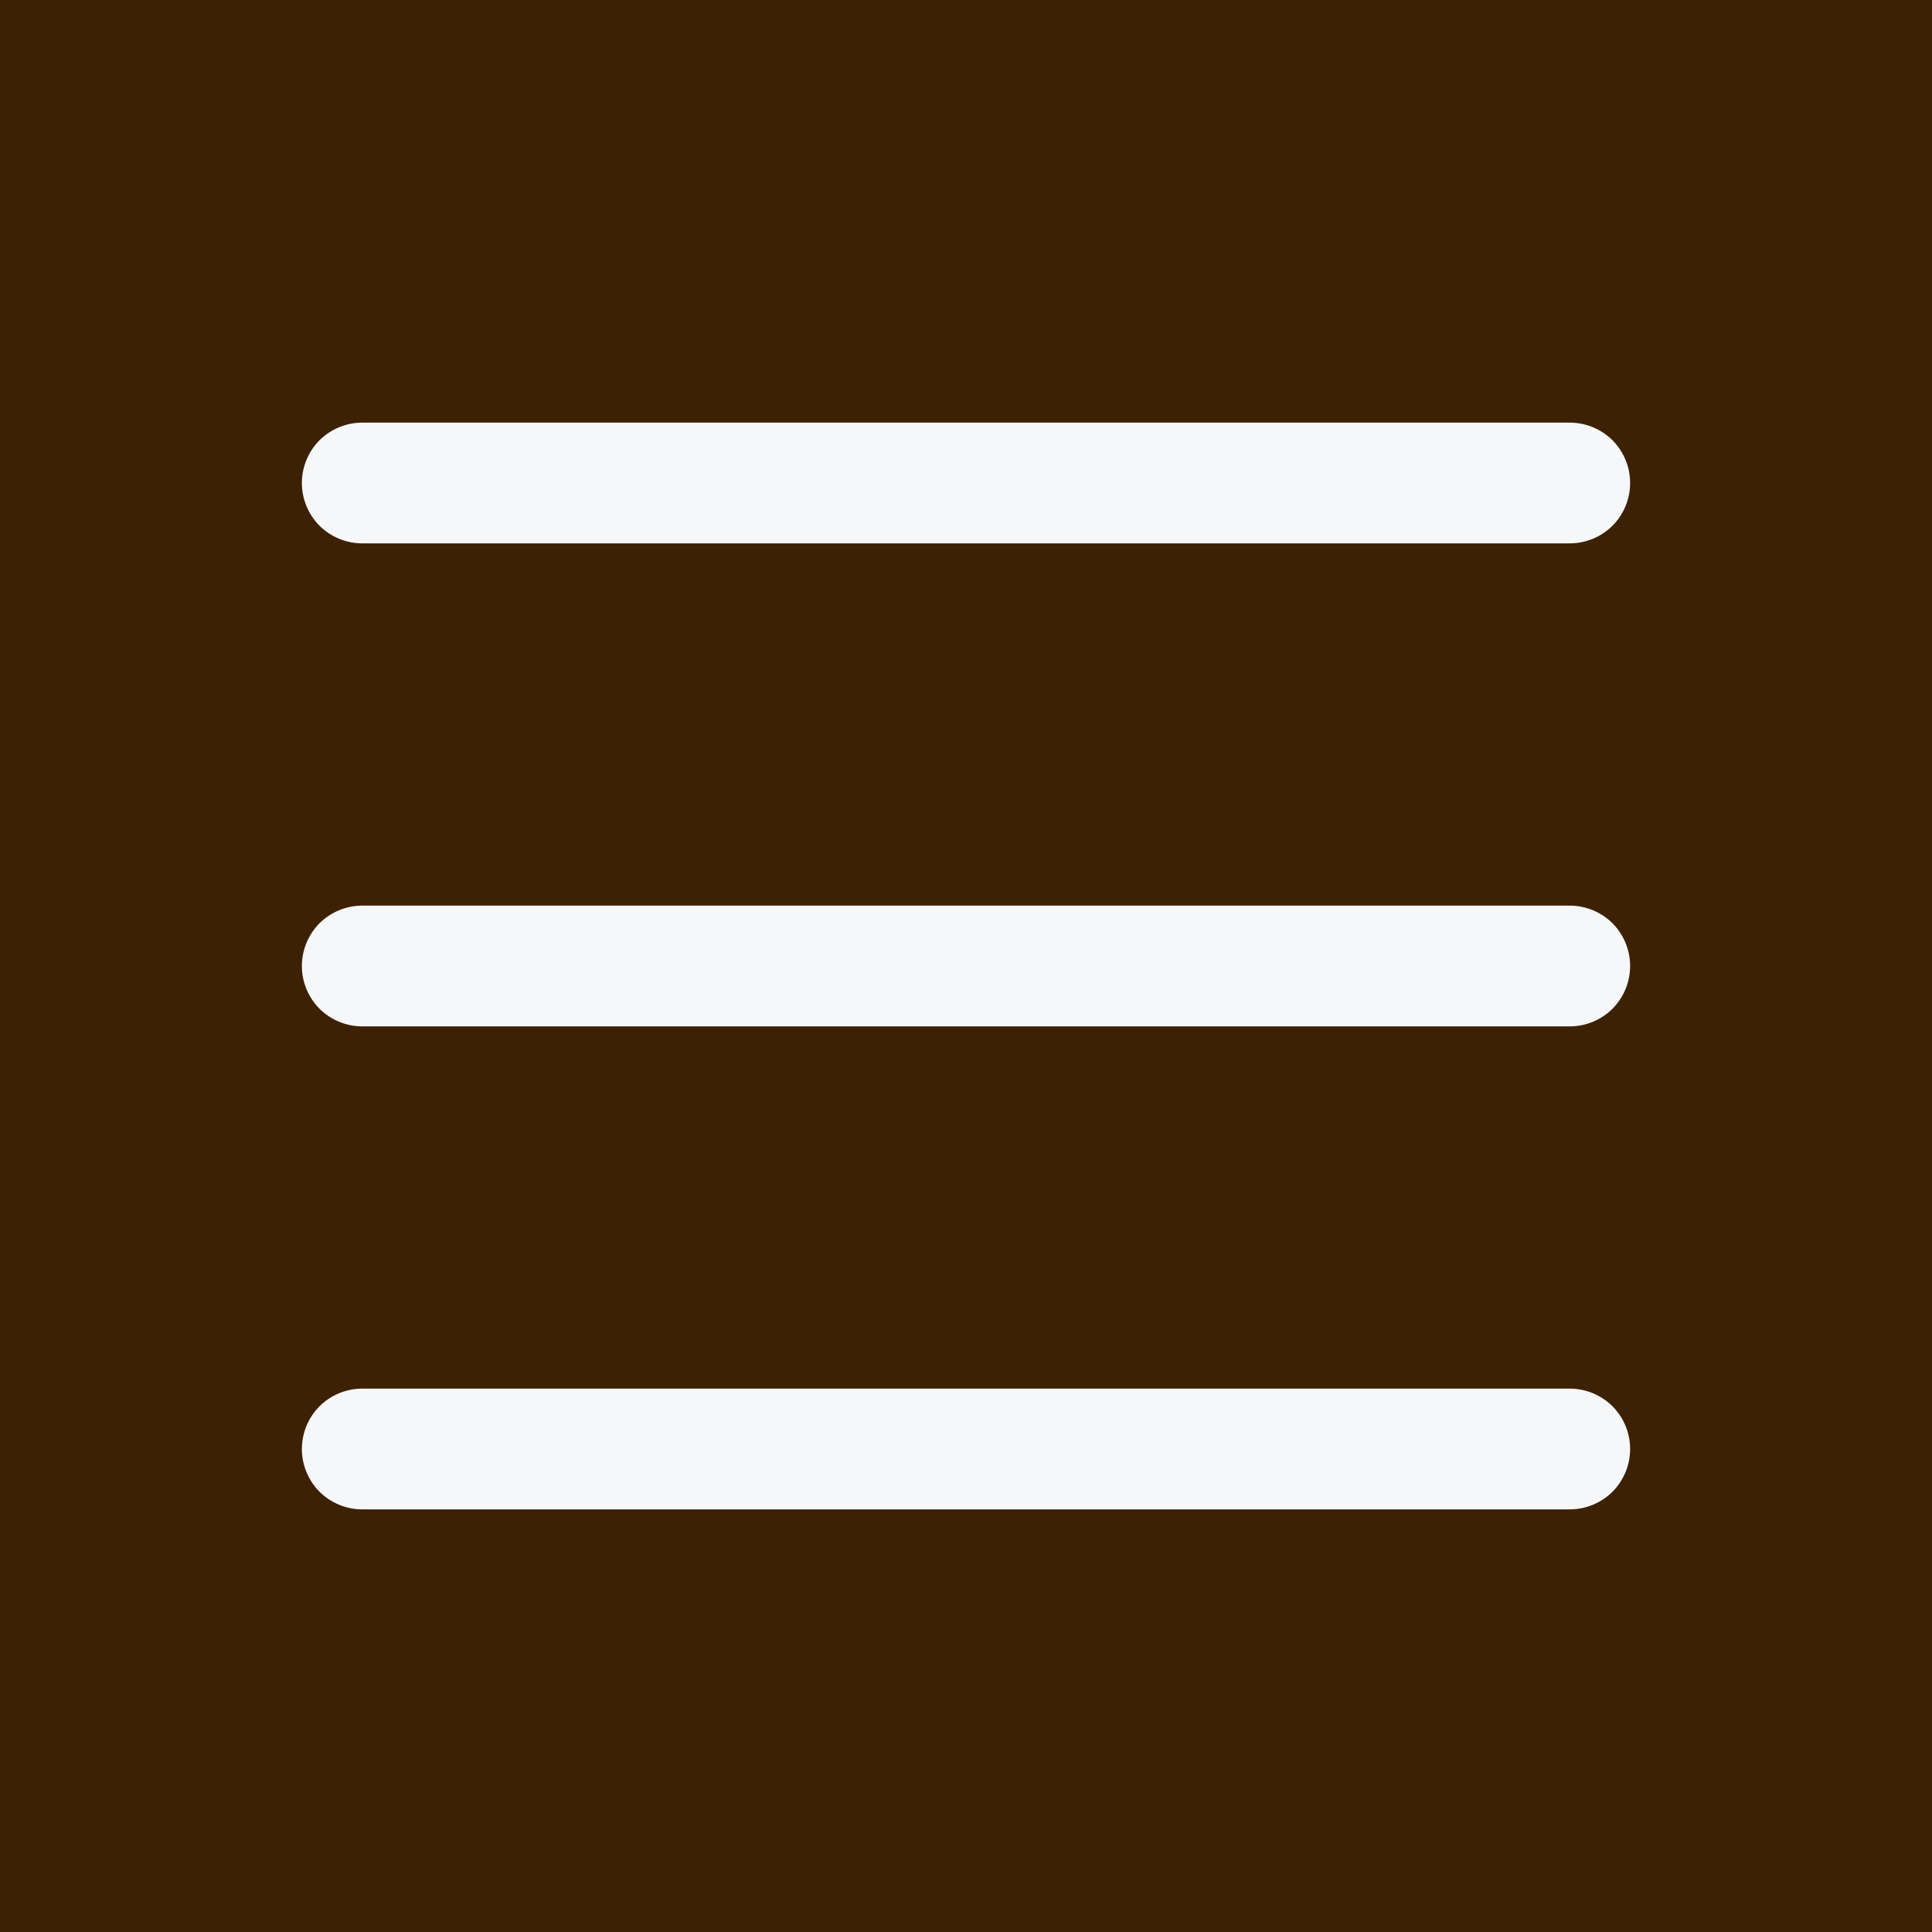 <svg width="16" height="16" viewBox="0 0 16 16" fill="none" xmlns="http://www.w3.org/2000/svg">
<rect width="16" height="16" fill="#3D2104"/>
<path fill-rule="evenodd" clip-rule="evenodd" d="M2.5 12C2.5 11.867 2.553 11.74 2.646 11.646C2.74 11.553 2.867 11.5 3 11.5H13C13.133 11.5 13.26 11.553 13.354 11.646C13.447 11.74 13.5 11.867 13.5 12C13.5 12.133 13.447 12.26 13.354 12.354C13.26 12.447 13.133 12.5 13 12.5H3C2.867 12.5 2.74 12.447 2.646 12.354C2.553 12.26 2.5 12.133 2.5 12ZM2.5 8C2.5 7.867 2.553 7.74 2.646 7.646C2.74 7.553 2.867 7.5 3 7.5H13C13.133 7.5 13.26 7.553 13.354 7.646C13.447 7.74 13.5 7.867 13.5 8C13.5 8.133 13.447 8.26 13.354 8.354C13.26 8.447 13.133 8.5 13 8.5H3C2.867 8.5 2.74 8.447 2.646 8.354C2.553 8.26 2.5 8.133 2.5 8ZM2.5 4C2.5 3.867 2.553 3.74 2.646 3.646C2.74 3.553 2.867 3.5 3 3.5H13C13.133 3.5 13.26 3.553 13.354 3.646C13.447 3.74 13.5 3.867 13.5 4C13.5 4.133 13.447 4.26 13.354 4.354C13.26 4.447 13.133 4.5 13 4.5H3C2.867 4.5 2.74 4.447 2.646 4.354C2.553 4.26 2.5 4.133 2.5 4Z" fill="#F5F7F8"/>
</svg>
